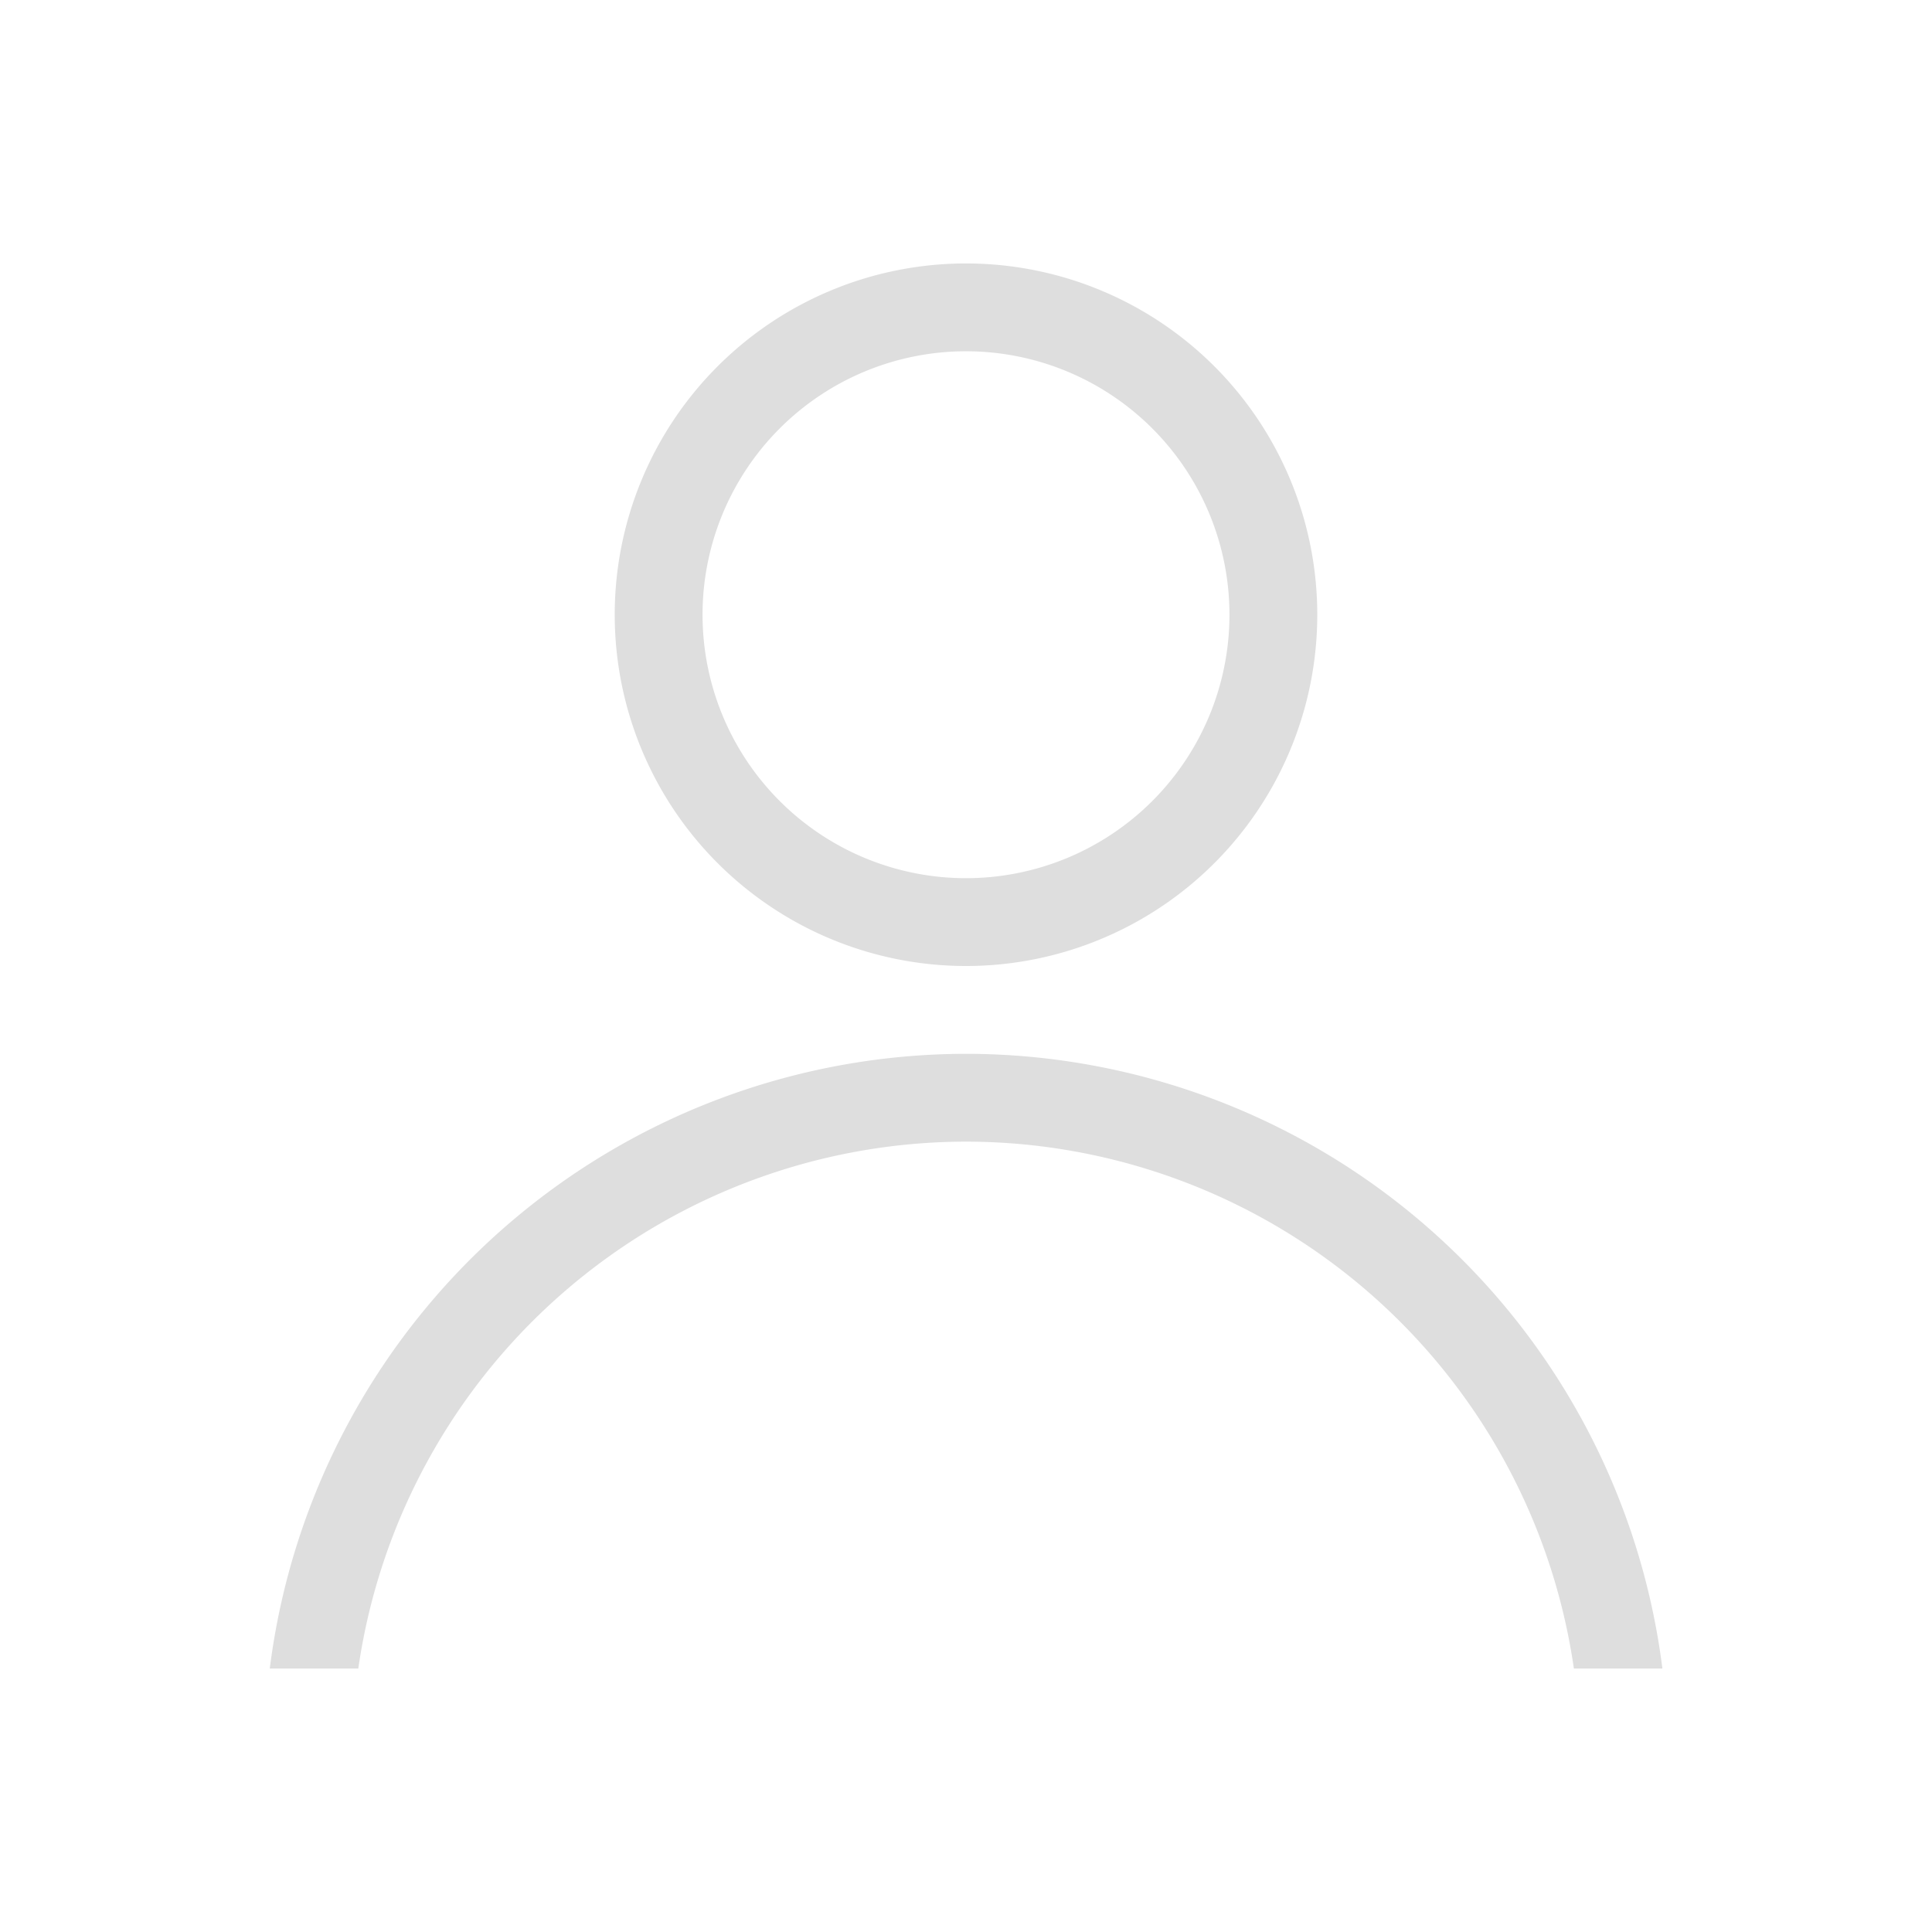 <svg xmlns="http://www.w3.org/2000/svg" viewBox="0 0 22 22"><path d="M11 3a4 4 0 0 0-4 4 4 4 0 0 0 4 4 4 4 0 0 0 4-4 4 4 0 0 0-4-4zm0 1a3 3 0 0 1 3 3 3 3 0 0 1-3 3 3 3 0 0 1-3-3 3 3 0 0 1 3-3zm0 8a8 8 0 0 0-7.928 7H4.08A7 7 0 0 1 11 13a7 7 0 0 1 6.922 6h1.008A8 8 0 0 0 11 12z" style="fill:currentColor;fill-opacity:1;stroke:none;color:#dedede"/></svg>